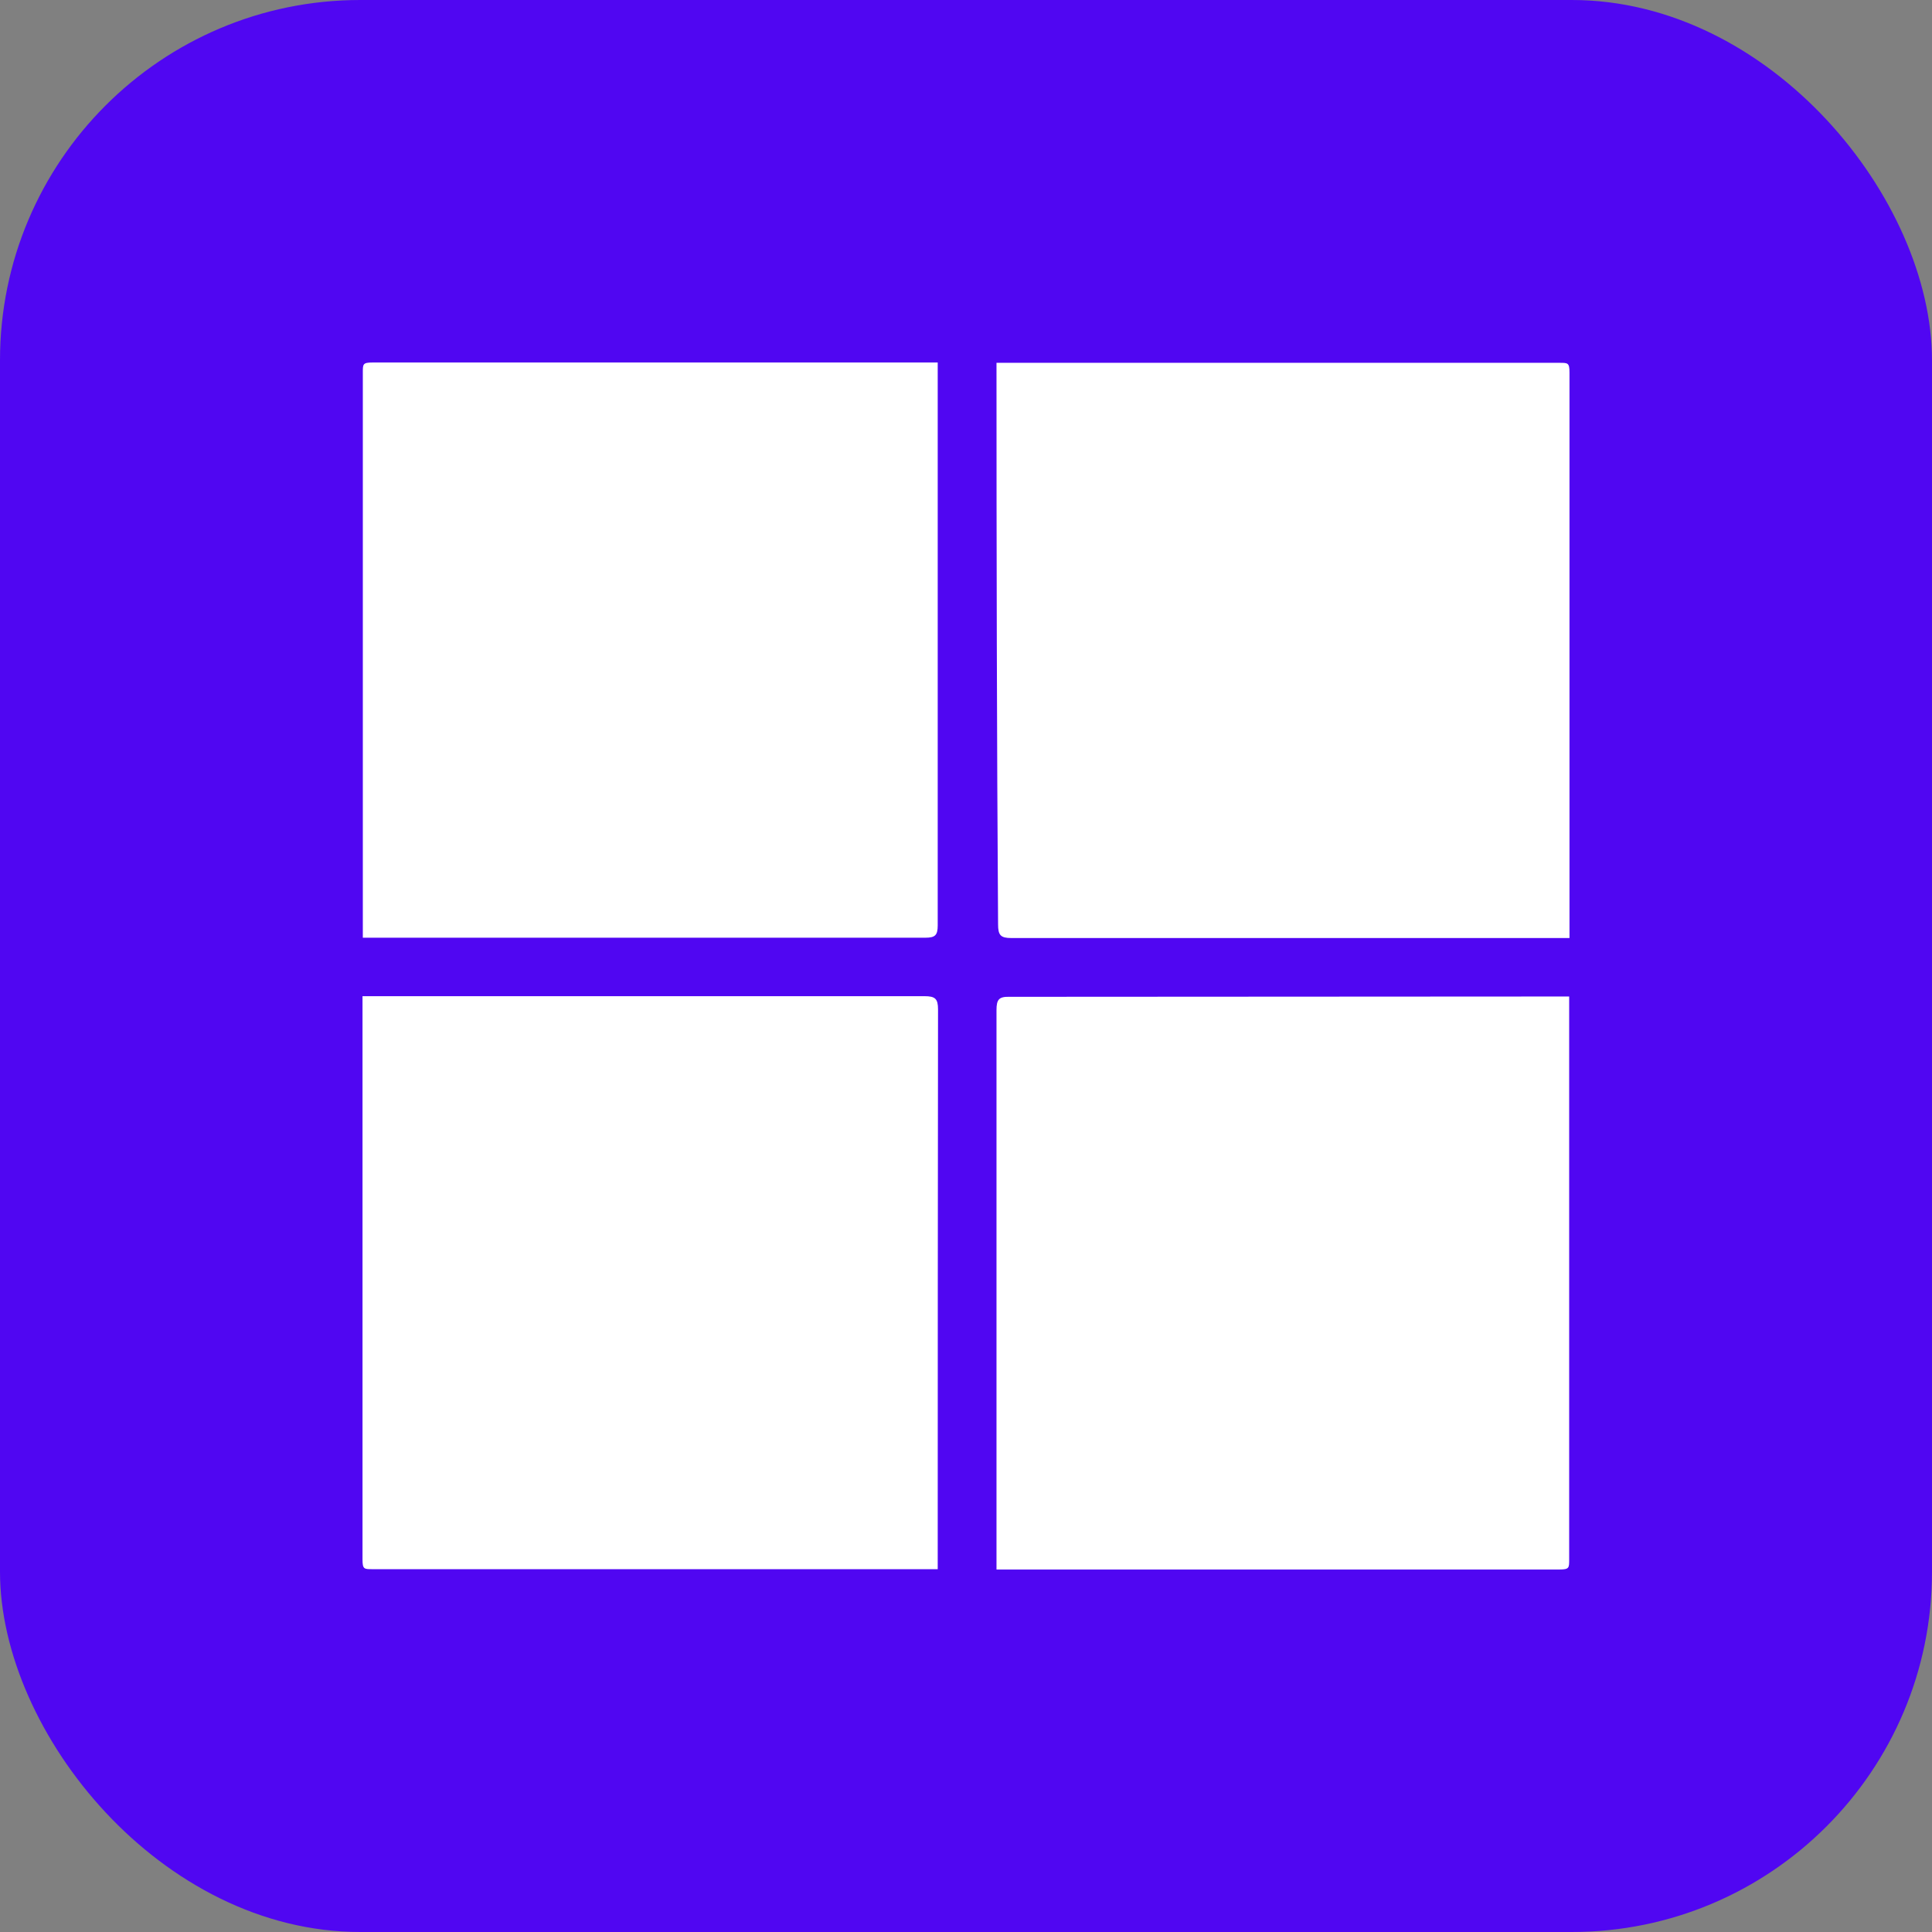<svg xmlns="http://www.w3.org/2000/svg" viewBox="0 0 61.13 61.13"><rect x="0" y="0" width="61.13" height="61.13" fill="#808080" stroke="none"/><defs><style>.cls-1{fill:#5006f2;}.cls-2{fill:#fff;}</style></defs><g id="Capa_2" data-name="Capa 2"><g id="Capa_2-2" data-name="Capa 2"><rect class="cls-1" width="61.13" height="61.13" rx="11.4"/><path class="cls-2" d="M11.48,29.67q0-9,0-17.89c0-.26,0-.31.31-.31H29.67q0,8.9,0,17.81c0,.31-.08.39-.39.39Z"/><path class="cls-2" d="M31.53,11.48H49.35c.26,0,.31,0,.31.31q0,8.94,0,17.89H32c-.34,0-.42-.09-.42-.43C31.54,23.33,31.53,17.4,31.53,11.48Z"/><path class="cls-2" d="M29.67,49.65H11.78c-.26,0-.31,0-.31-.31q0-8.91,0-17.82H29.25c.34,0,.43.08.43.42Q29.67,40.8,29.67,49.65Z"/><path class="cls-2" d="M49.65,31.53q0,8.91,0,17.82c0,.26,0,.31-.31.31H31.53c0-5.9,0-11.8,0-17.7,0-.34.08-.43.42-.42Z"/></g></g></svg>